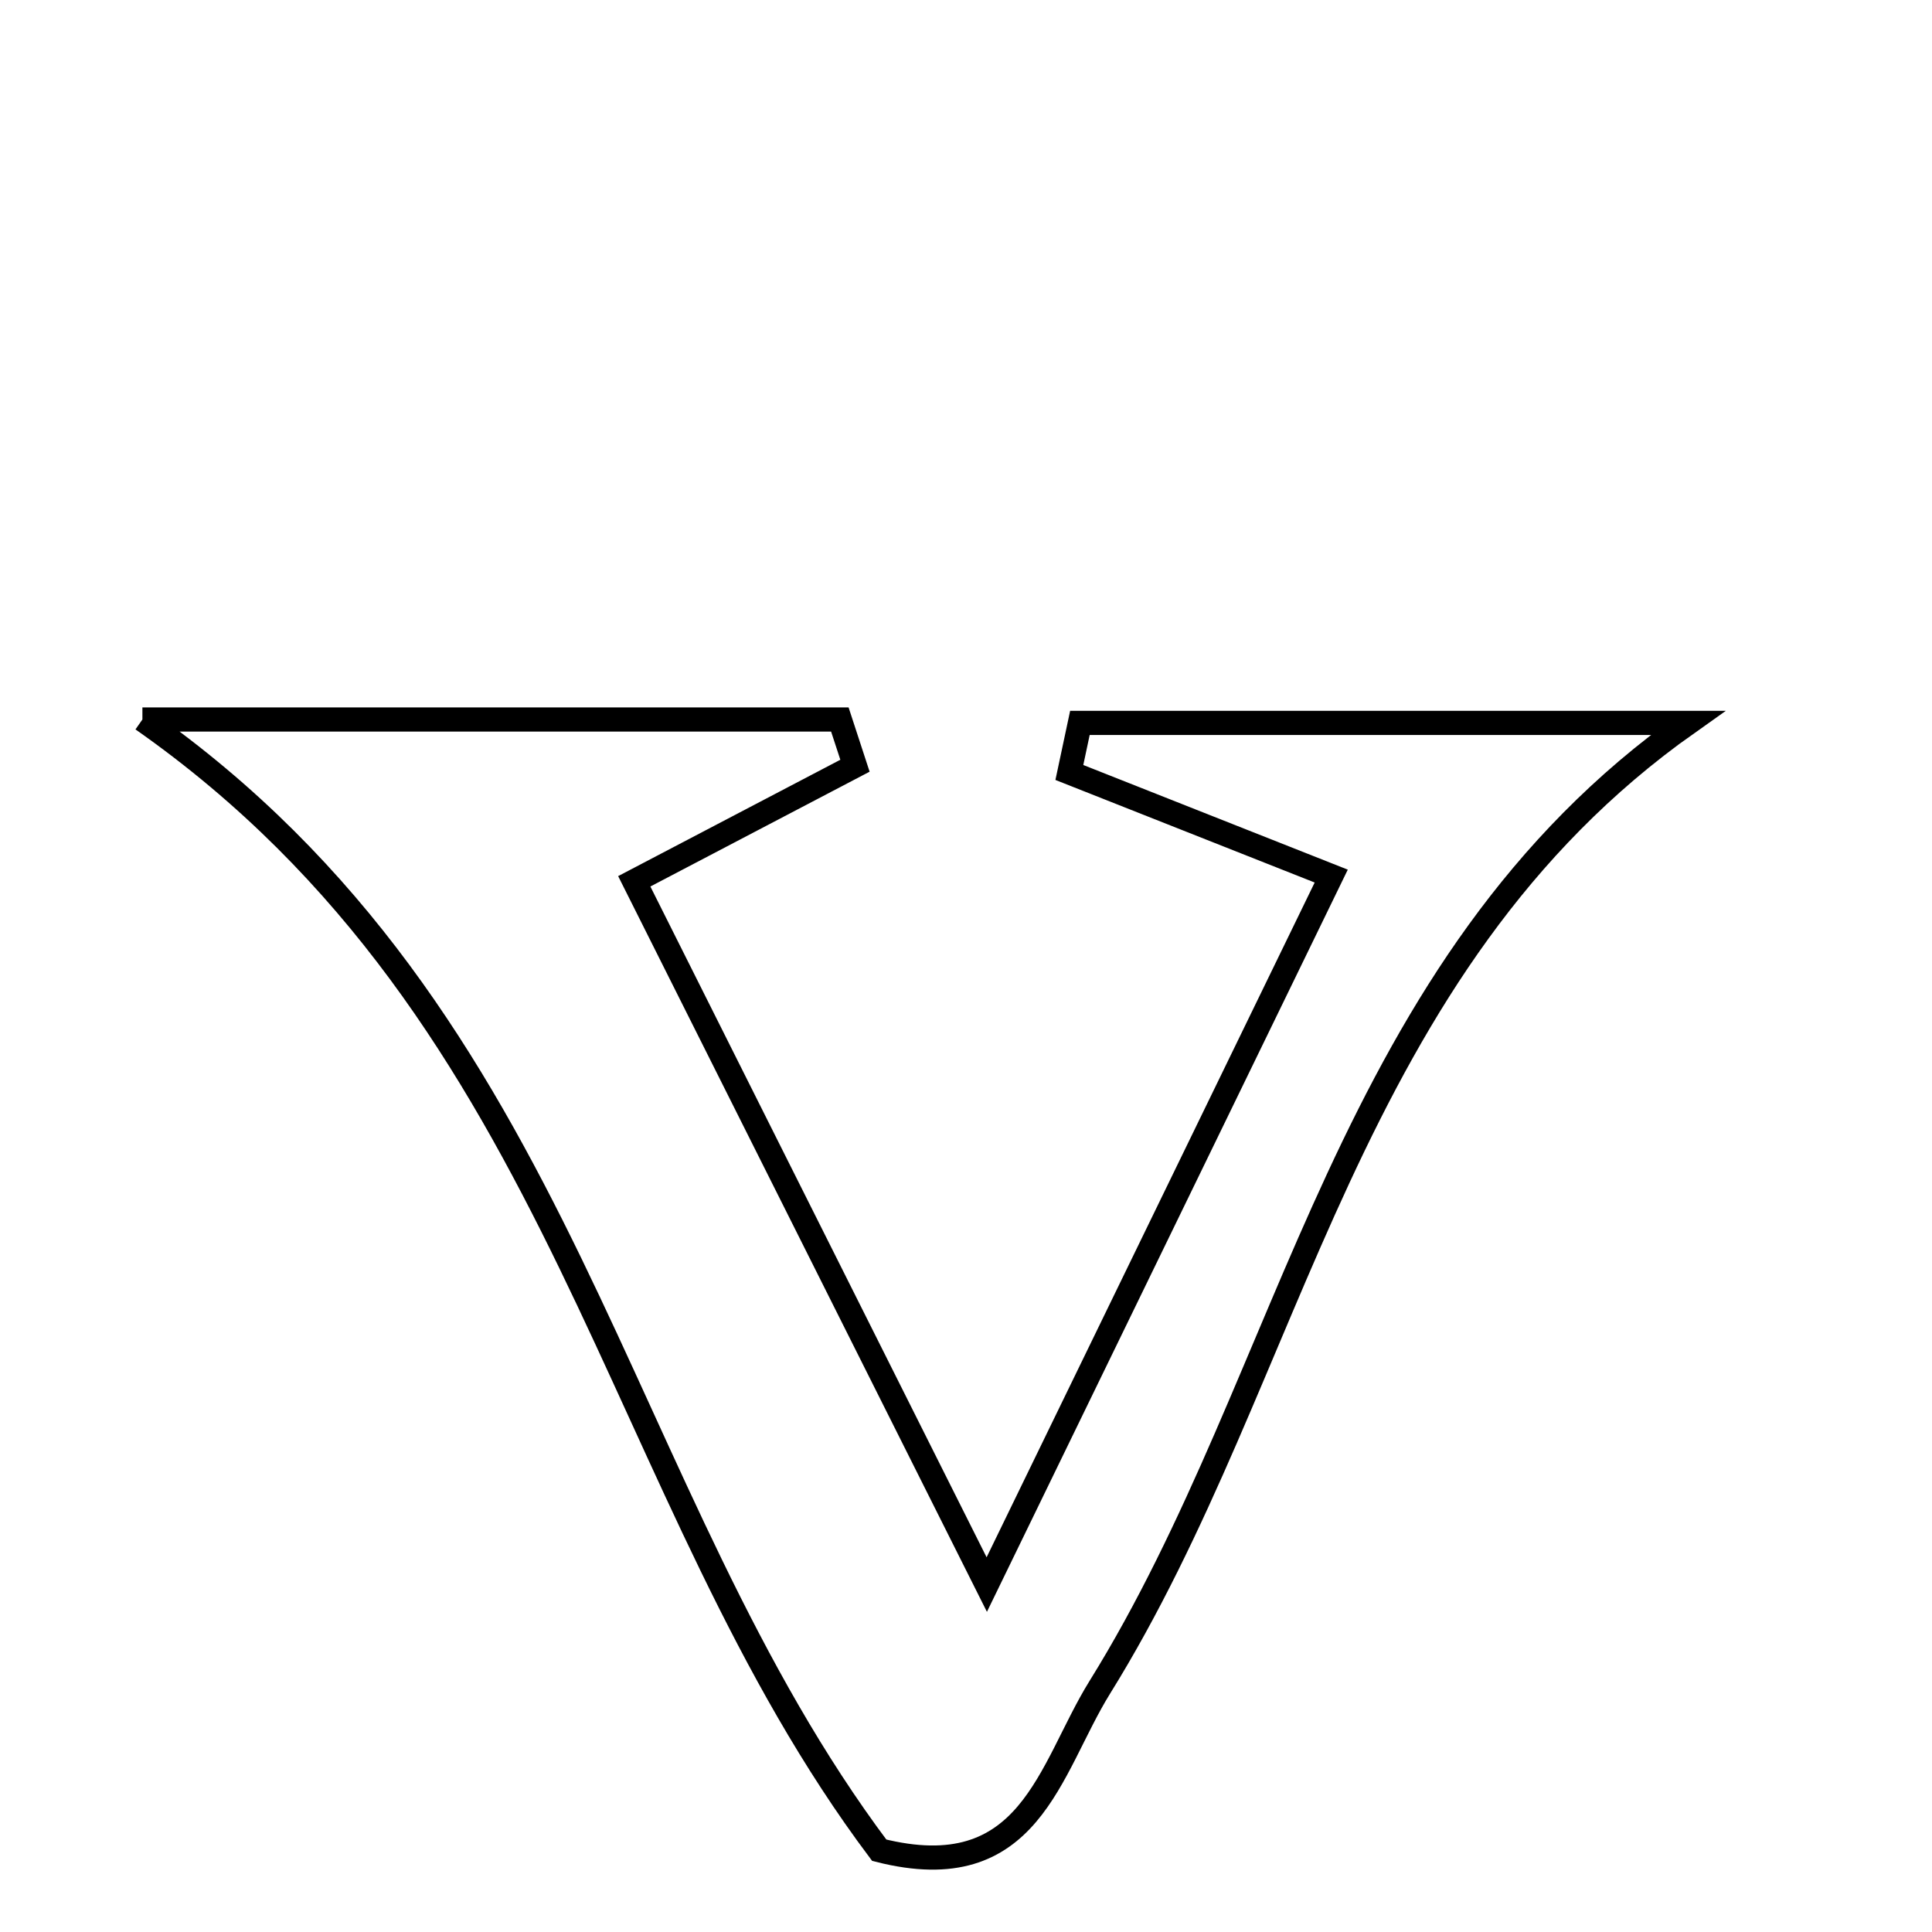 <svg xmlns="http://www.w3.org/2000/svg" viewBox="0.0 0.0 24.0 24.0" height="200px" width="200px"><path fill="none" stroke="black" stroke-width=".3" stroke-opacity="1.0"  filling="0" d="M1.769 8.938 C5.13 8.938 7.782 8.938 10.433 8.938 C10.496 9.129 10.559 9.32 10.621 9.512 C9.817 9.933 9.014 10.354 7.879 10.948 C9.243 13.669 10.609 16.395 12.258 19.684 C13.824 16.463 15.153 13.73 16.537 10.883 C15.195 10.352 14.24 9.974 13.284 9.596 C13.328 9.39 13.371 9.186 13.415 8.98 C15.932 8.98 18.45 8.98 20.967 8.98 C16.699 11.997 16.093 17.049 13.661 20.962 C13.029 21.983 12.798 23.458 10.922 22.984 C7.602 18.559 7.062 12.648 1.769 8.938"></path></svg>